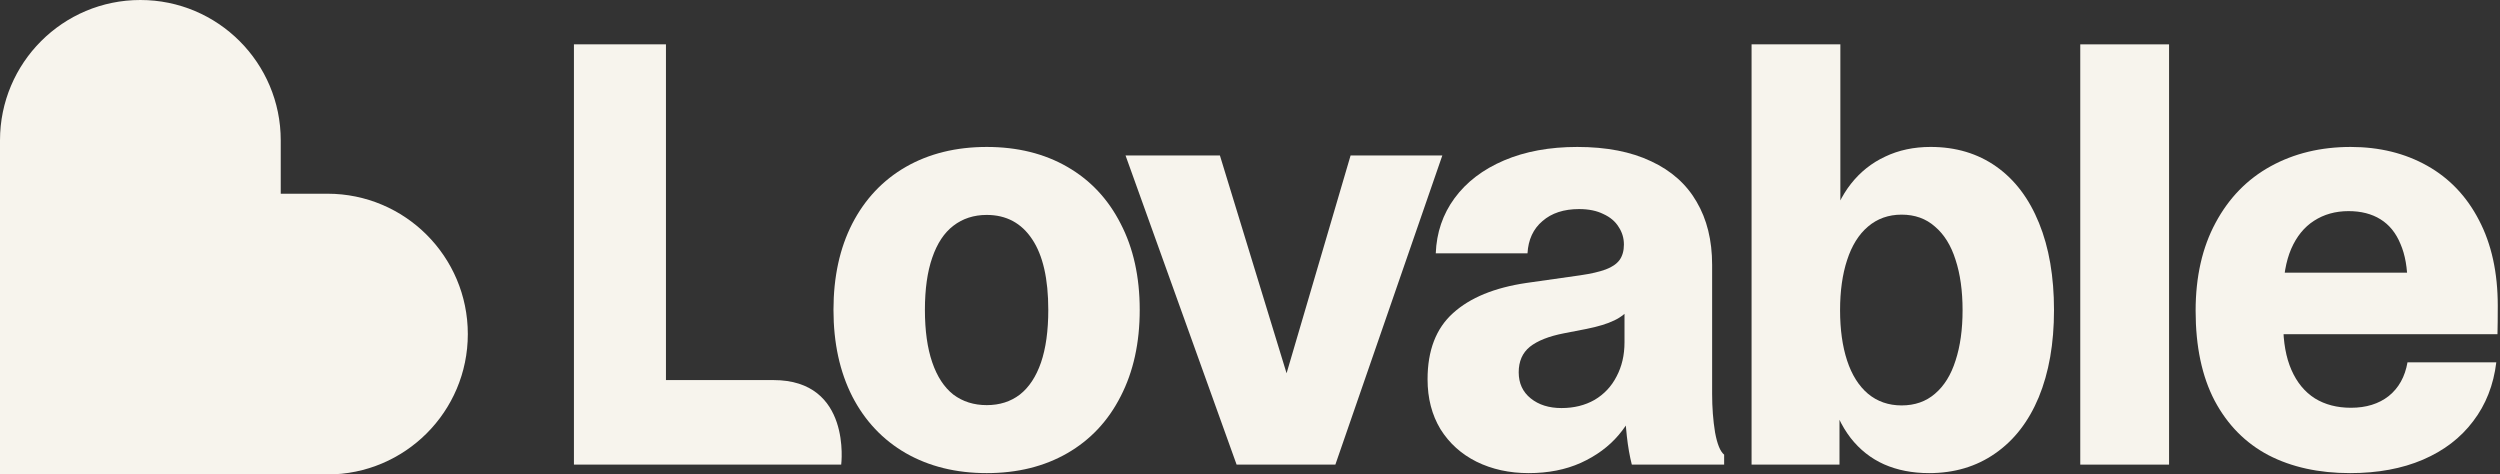 <svg width="274" height="52" viewBox="0 0 274 52" fill="none" xmlns="http://www.w3.org/2000/svg">
<rect x="0" y="0" width="274" height="52" fill="#333333" stroke="none"/>
<g clip-path="url(#clip0_885_2926)">
<path fill-rule="evenodd" clip-rule="evenodd" d="M15.384 0C23.881 0 30.769 6.888 30.769 15.384V21.231H35.889C44.385 21.231 51.273 28.119 51.273 36.616C51.273 45.112 44.385 52 35.889 52H0V15.384C0 6.888 6.888 0 15.384 0Z" fill="#F7F4ED"/>
<path d="M257.567 51.853C254.141 51.853 251.164 51.2 248.637 49.894C246.111 48.567 244.141 46.575 242.727 43.92C241.336 41.265 240.64 37.978 240.64 34.059C240.64 30.333 241.368 27.122 242.824 24.423C244.28 21.704 246.293 19.638 248.862 18.224C251.432 16.811 254.355 16.105 257.631 16.105C260.779 16.105 263.573 16.79 266.014 18.16C268.455 19.531 270.35 21.522 271.699 24.134C273.07 26.747 273.755 29.873 273.755 33.513C273.755 34.819 273.744 35.858 273.723 36.629H248.123V29.884H267.524L263.862 31.136C263.862 29.381 263.605 27.914 263.091 26.736C262.599 25.537 261.871 24.638 260.907 24.038C259.943 23.438 258.776 23.139 257.406 23.139C255.971 23.139 254.708 23.492 253.616 24.199C252.545 24.884 251.71 25.912 251.111 27.282C250.532 28.652 250.243 30.301 250.243 32.228V35.537C250.243 37.507 250.543 39.177 251.143 40.547C251.742 41.918 252.599 42.956 253.712 43.663C254.826 44.348 256.143 44.691 257.663 44.691C259.333 44.691 260.714 44.263 261.806 43.406C262.898 42.528 263.584 41.297 263.862 39.712H273.594C273.294 42.196 272.449 44.348 271.057 46.168C269.686 47.988 267.856 49.391 265.564 50.376C263.273 51.361 260.607 51.853 257.567 51.853Z" fill="#F7F4ED"/>
<path d="M227.997 4.862H237.729V50.922H227.997V4.862Z" fill="#F7F4ED"/>
<path d="M211.436 51.853C209.595 51.853 207.946 51.532 206.49 50.889C205.055 50.247 203.834 49.283 202.828 47.999C201.822 46.693 201.072 45.087 200.58 43.181L201.608 43.47V50.922H191.972V17.036H201.704V24.616L200.612 24.808C201.104 22.988 201.854 21.436 202.86 20.151C203.888 18.845 205.141 17.849 206.618 17.164C208.096 16.457 209.755 16.104 211.597 16.104C214.359 16.104 216.757 16.822 218.791 18.256C220.826 19.691 222.389 21.757 223.481 24.455C224.573 27.132 225.119 30.312 225.119 33.995C225.119 37.656 224.562 40.836 223.449 43.534C222.335 46.211 220.74 48.266 218.663 49.701C216.607 51.136 214.198 51.853 211.436 51.853ZM208.417 44.434C209.873 44.434 211.093 44.005 212.078 43.149C213.085 42.292 213.834 41.082 214.327 39.519C214.841 37.956 215.098 36.114 215.098 33.995C215.098 31.875 214.841 30.033 214.327 28.47C213.834 26.907 213.085 25.697 212.078 24.841C211.093 23.963 209.873 23.524 208.417 23.524C206.982 23.524 205.751 23.963 204.723 24.841C203.717 25.697 202.957 26.918 202.443 28.502C201.929 30.065 201.672 31.896 201.672 33.995C201.672 36.114 201.929 37.956 202.443 39.519C202.957 41.082 203.717 42.292 204.723 43.149C205.751 44.005 206.982 44.434 208.417 44.434ZM191.972 4.862H201.704V17.036H191.972V4.862Z" fill="#F7F4ED"/>
<path d="M167.542 51.853C165.422 51.853 163.517 51.436 161.825 50.601C160.155 49.766 158.838 48.577 157.874 47.035C156.932 45.472 156.461 43.652 156.461 41.575C156.461 38.406 157.392 35.986 159.255 34.316C161.118 32.625 163.806 31.522 167.317 31.008L173.195 30.173C174.373 30.002 175.304 29.787 175.99 29.53C176.675 29.273 177.178 28.931 177.499 28.503C177.82 28.053 177.981 27.485 177.981 26.8C177.981 26.094 177.788 25.451 177.403 24.873C177.039 24.273 176.482 23.802 175.733 23.46C175.005 23.096 174.116 22.914 173.067 22.914C171.396 22.914 170.058 23.353 169.052 24.231C168.045 25.087 167.499 26.265 167.414 27.764H157.36C157.446 25.494 158.131 23.481 159.416 21.725C160.722 19.948 162.532 18.567 164.844 17.582C167.157 16.597 169.833 16.105 172.874 16.105C176.065 16.105 178.763 16.629 180.968 17.678C183.174 18.706 184.833 20.184 185.947 22.111C187.081 24.038 187.649 26.34 187.649 29.017V43.149C187.649 44.669 187.756 46.083 187.97 47.389C188.206 48.674 188.538 49.487 188.966 49.83V50.922H178.848C178.613 50.001 178.431 48.963 178.302 47.806C178.174 46.65 178.099 45.43 178.077 44.145L179.651 43.47C179.244 44.991 178.495 46.393 177.403 47.678C176.332 48.941 174.951 49.958 173.259 50.729C171.589 51.479 169.683 51.853 167.542 51.853ZM171.14 44.723C172.51 44.723 173.72 44.423 174.769 43.824C175.818 43.203 176.621 42.346 177.178 41.254C177.756 40.162 178.045 38.92 178.045 37.528V33.096L178.848 33.545C178.334 34.231 177.692 34.755 176.921 35.119C176.172 35.483 175.154 35.794 173.87 36.051L171.396 36.532C169.748 36.854 168.506 37.346 167.671 38.01C166.857 38.674 166.45 39.605 166.45 40.804C166.45 42.004 166.889 42.956 167.767 43.663C168.645 44.37 169.769 44.723 171.14 44.723Z" fill="#F7F4ED"/>
<path d="M123.358 17.036H133.701L142.598 46.104H139.482L148.026 17.036H158.08L146.356 50.922H135.532L123.358 17.036Z" fill="#F7F4ED"/>
<path d="M108.147 51.853C104.785 51.853 101.83 51.125 99.282 49.669C96.755 48.213 94.796 46.136 93.404 43.438C92.034 40.74 91.349 37.582 91.349 33.963C91.349 30.344 92.034 27.196 93.404 24.52C94.796 21.822 96.755 19.745 99.282 18.289C101.83 16.832 104.785 16.105 108.147 16.105C111.509 16.105 114.453 16.832 116.98 18.289C119.507 19.745 121.455 21.822 122.826 24.52C124.218 27.196 124.913 30.344 124.913 33.963C124.913 37.582 124.218 40.74 122.826 43.438C121.455 46.136 119.507 48.213 116.98 49.669C114.453 51.125 111.509 51.853 108.147 51.853ZM108.147 44.402C109.56 44.402 110.77 44.016 111.777 43.245C112.783 42.453 113.554 41.286 114.089 39.744C114.625 38.181 114.892 36.254 114.892 33.963C114.892 30.558 114.303 27.978 113.126 26.222C111.948 24.445 110.288 23.556 108.147 23.556C106.734 23.556 105.513 23.952 104.485 24.745C103.479 25.515 102.708 26.683 102.173 28.246C101.638 29.787 101.37 31.693 101.37 33.963C101.37 36.233 101.638 38.149 102.173 39.712C102.708 41.275 103.479 42.453 104.485 43.245C105.513 44.016 106.734 44.402 108.147 44.402Z" fill="#F7F4ED"/>
<path d="M62.903 4.862H72.989V43.745L71.19 41.657C71.19 41.657 76.185 41.657 84.778 41.657C93.371 41.657 92.196 50.922 92.196 50.922H62.903V4.862Z" fill="#F7F4ED"/>
</g>
<defs>
<clipPath id="clip0_885_2926">
<rect width="273.755" height="52" fill="white"/>
</clipPath>
</defs>
</svg>

